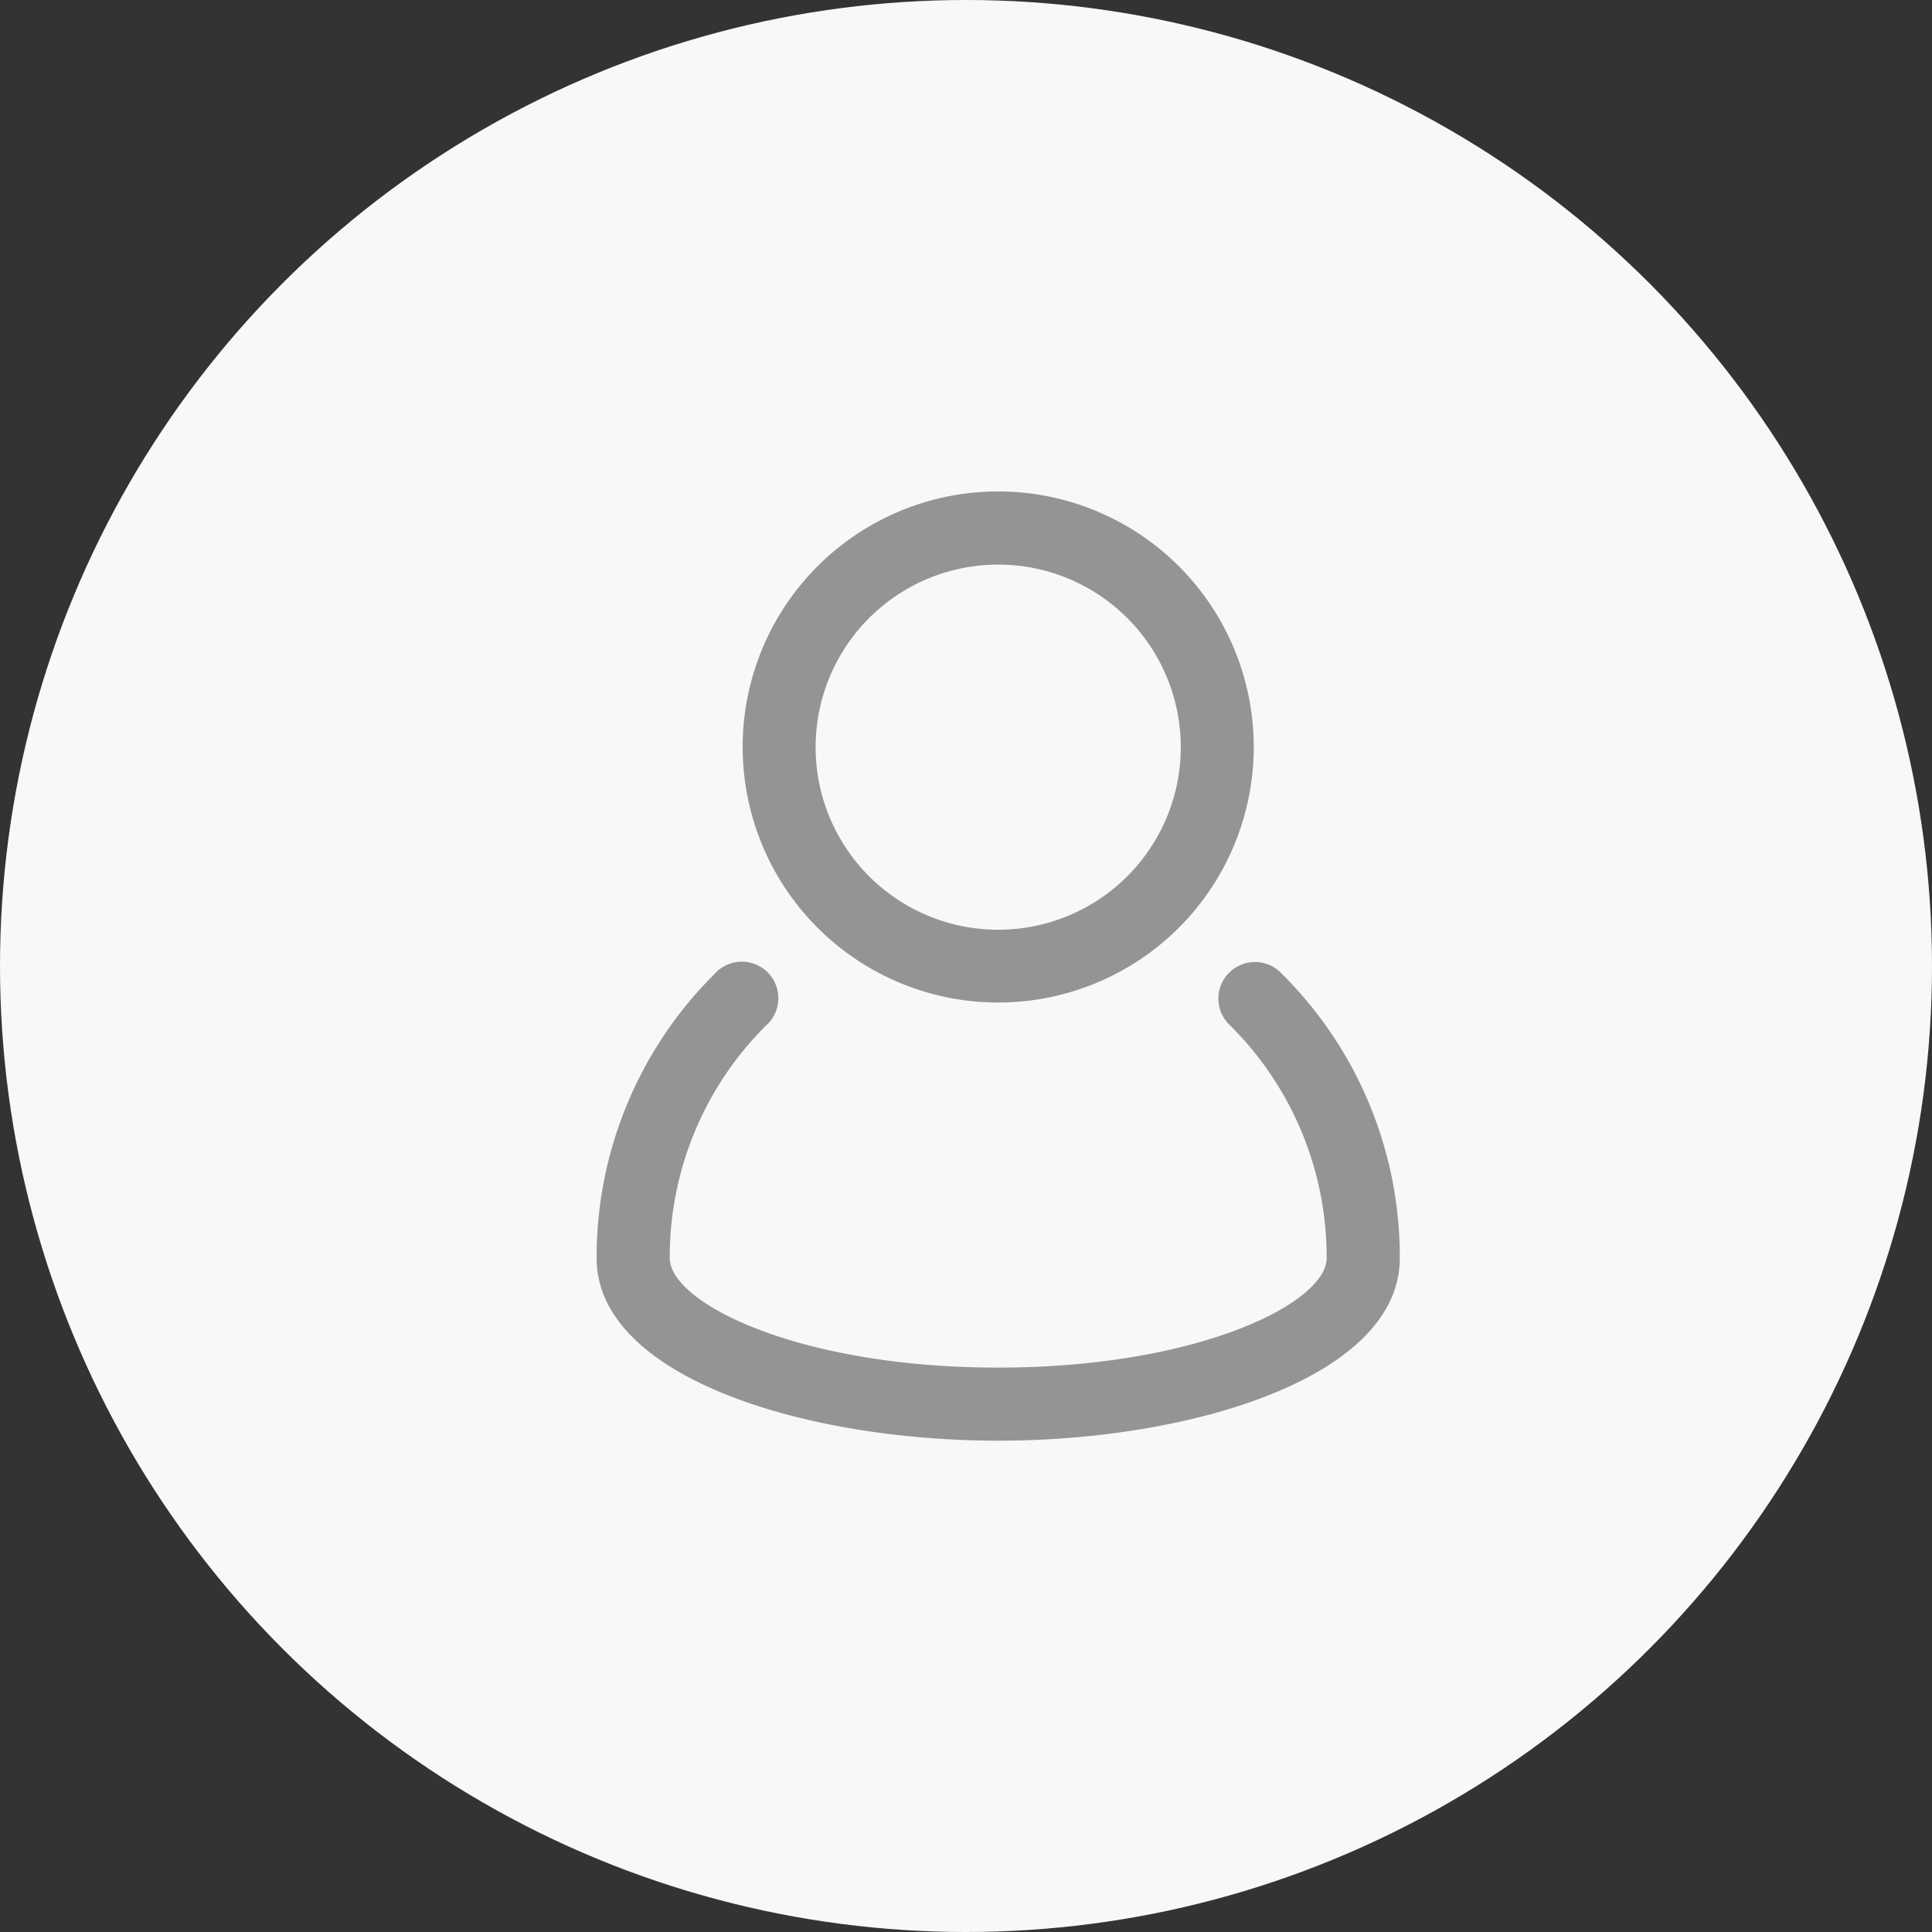 <svg id="profile" xmlns="http://www.w3.org/2000/svg" width="30" height="30" viewBox="0 0 30 30">
  <rect x="0" y="0" width="30" height="30" fill="#333333" stroke="none"/>
  <circle id="Ellipse_6186" data-name="Ellipse 6186" cx="15" cy="15" r="15" fill="#f8f8f8"/>
  <g id="Group_70231" data-name="Group 70231" transform="translate(-0.732 8.089)">
    <g id="user_account_people_man" data-name="user, account, people, man" transform="translate(9.996 -0.459)">
      <path id="Path_36193" data-name="Path 36193" d="M15.623,16.056a.567.567,0,1,0-.8.806,5.067,5.067,0,0,1,1.513,3.627c0,.693-1.988,1.7-5.1,1.7s-5.1-1.008-5.1-1.7A5.067,5.067,0,0,1,7.628,16.88a.567.567,0,1,0-.8-.8A6.2,6.2,0,0,0,5,20.489c0,1.841,3.213,2.835,6.236,2.835s6.236-.993,6.236-2.835a6.191,6.191,0,0,0-1.85-4.433Z" transform="translate(-5 -8.583)" fill="#949494"/>
      <path id="Path_36194" data-name="Path 36194" d="M12.968,10.937A3.968,3.968,0,1,0,9,6.968,3.968,3.968,0,0,0,12.968,10.937Zm0-6.8a2.835,2.835,0,1,1-2.835,2.835,2.835,2.835,0,0,1,2.835-2.835Z" transform="translate(-6.732 -3)" fill="#949494"/>
    </g>
  </g>
</svg>
